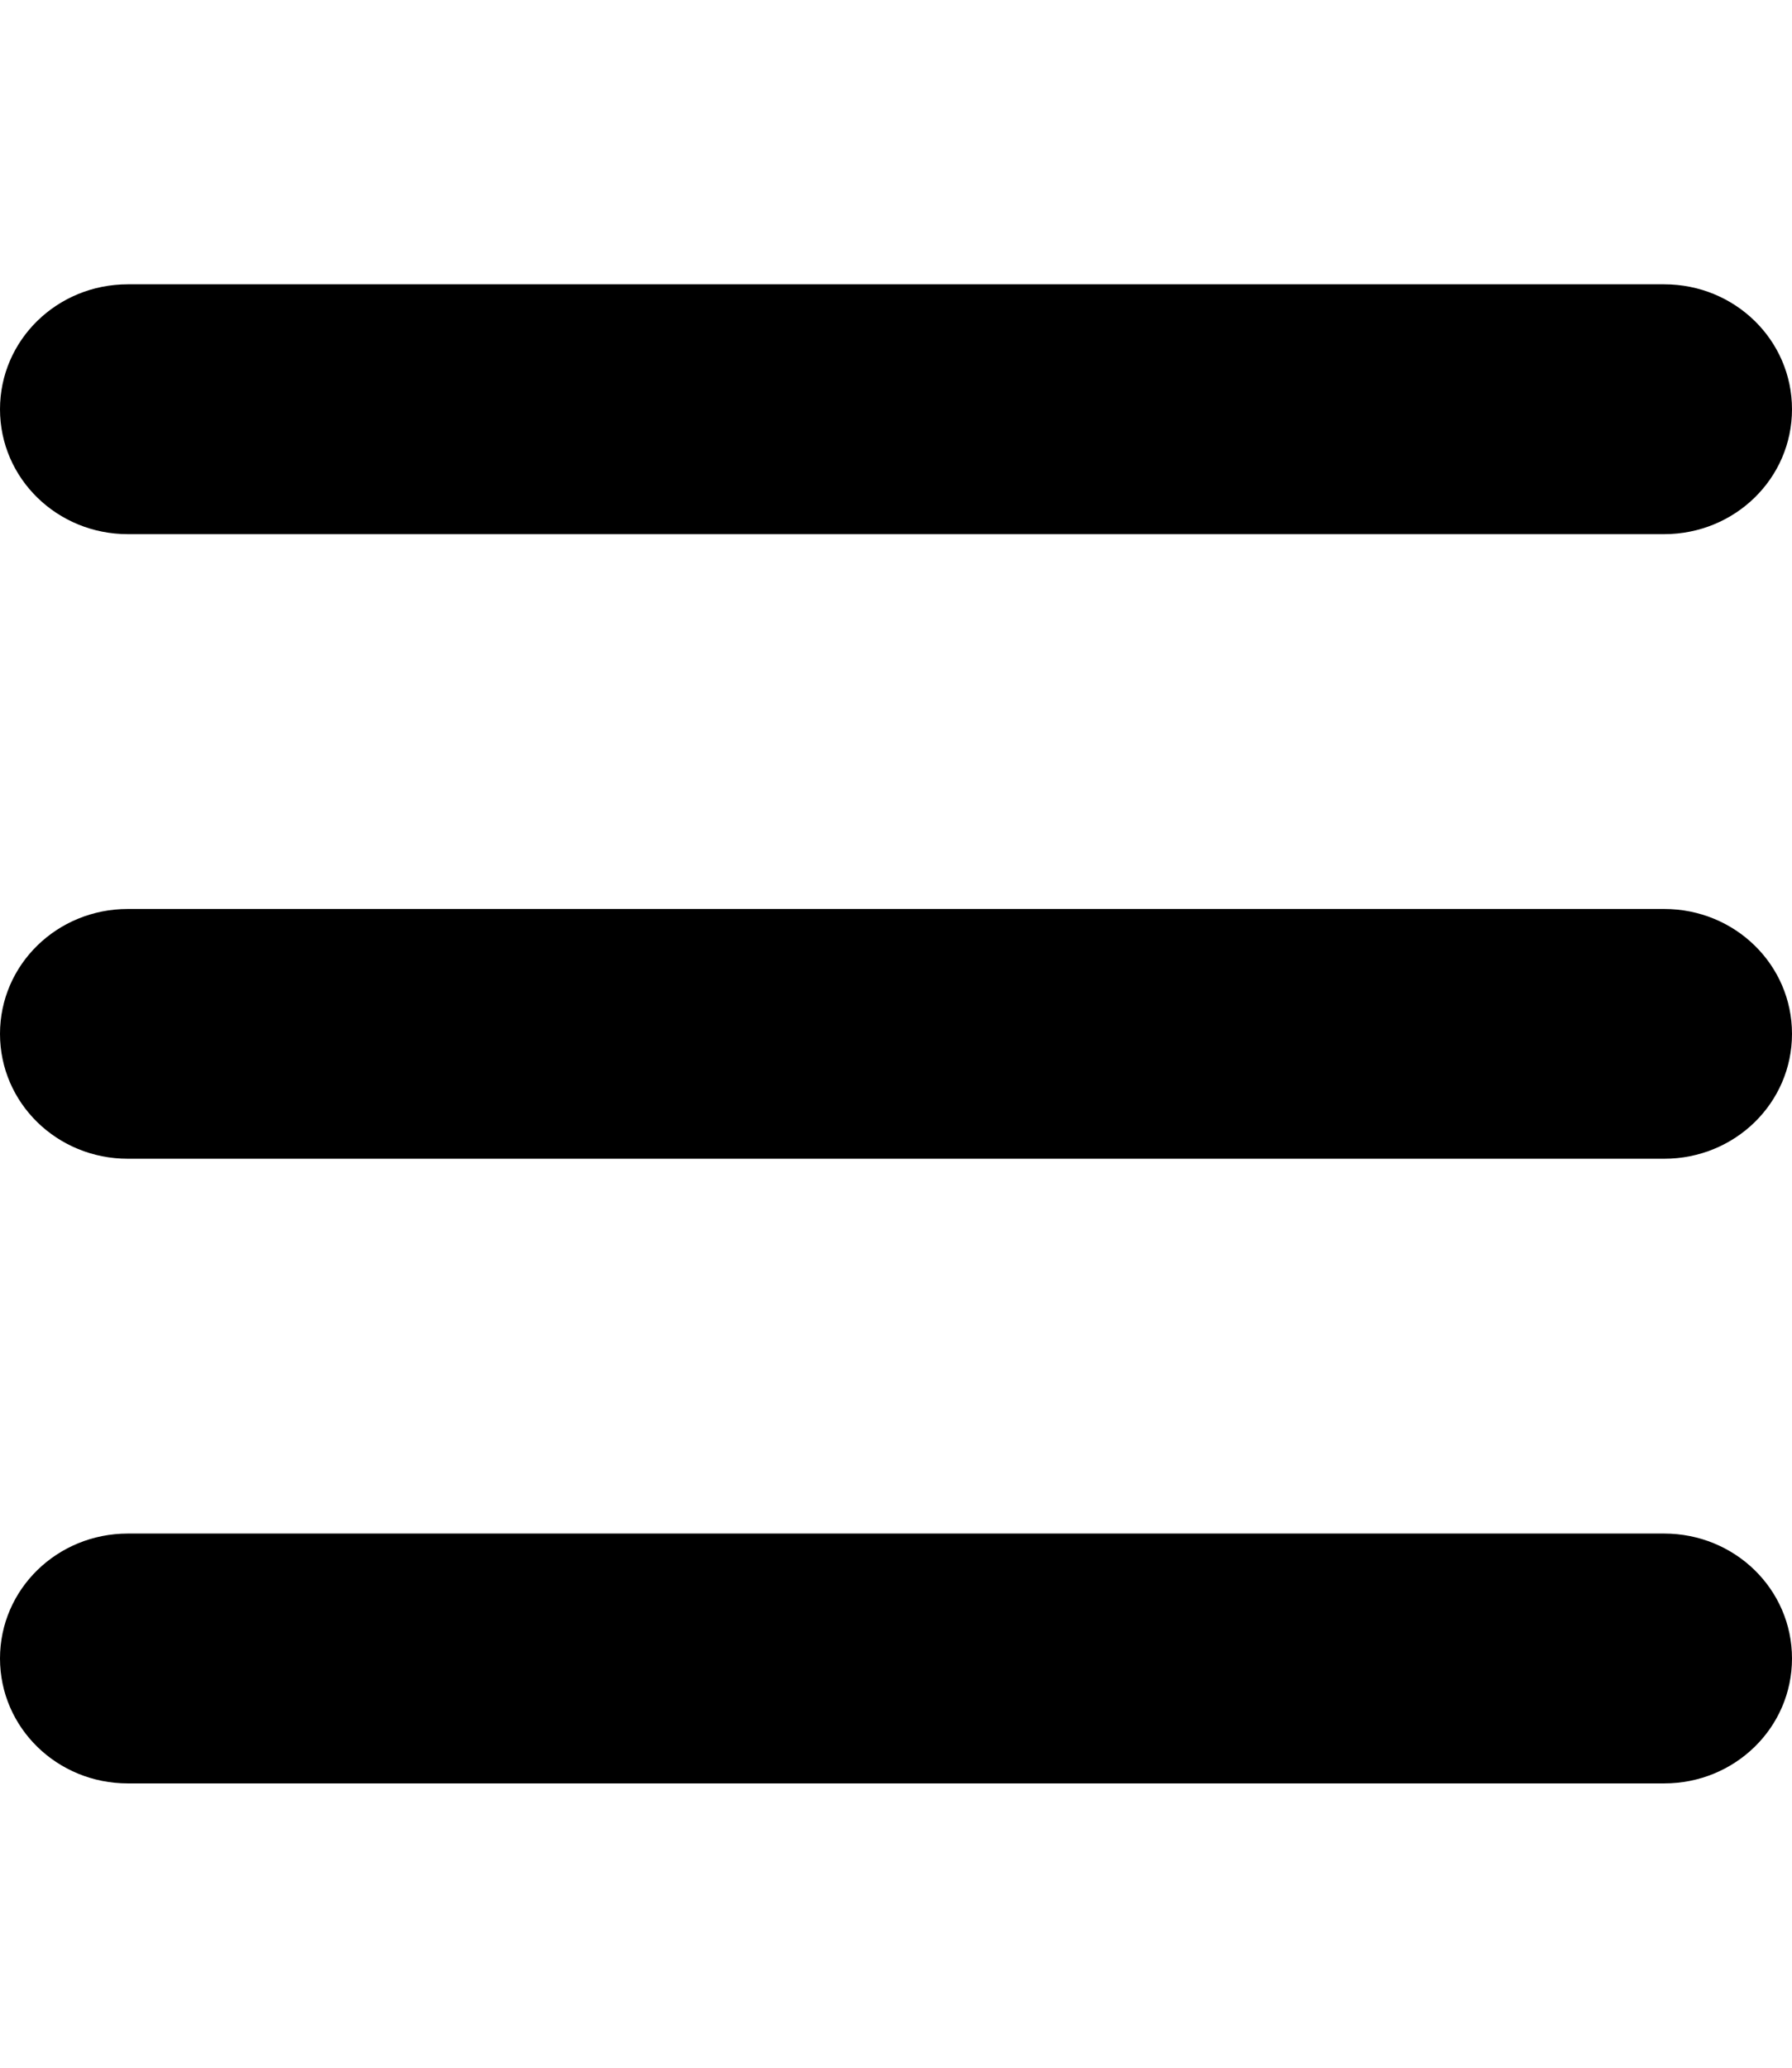 <svg width="26px" height="30px" viewBox="0 0 26 29">
	<path d="M 0 5.438 C 0 4.434 0.828 3.625 1.855 3.625 L 24.145 3.625 C 25.172 3.625 26 4.434 26 5.438 C 26 6.441 25.172 7.25 24.145 7.25 L 1.855 7.25 C 0.828 7.25 0 6.441 0 5.438 Z M 0 14.5 C 0 13.496 0.828 12.688 1.855 12.688 L 24.145 12.688 C 25.172 12.688 26 13.496 26 14.5 C 26 15.504 25.172 16.312 24.145 16.312 L 1.855 16.312 C 0.828 16.312 0 15.504 0 14.5 Z M 26 23.562 C 26 24.566 25.172 25.375 24.145 25.375 L 1.855 25.375 C 0.828 25.375 0 24.566 0 23.562 C 0 22.559 0.828 21.75 1.855 21.75 L 24.145 21.75 C 25.172 21.75 26 22.559 26 23.562 Z M 26 23.562 " />
</svg>

